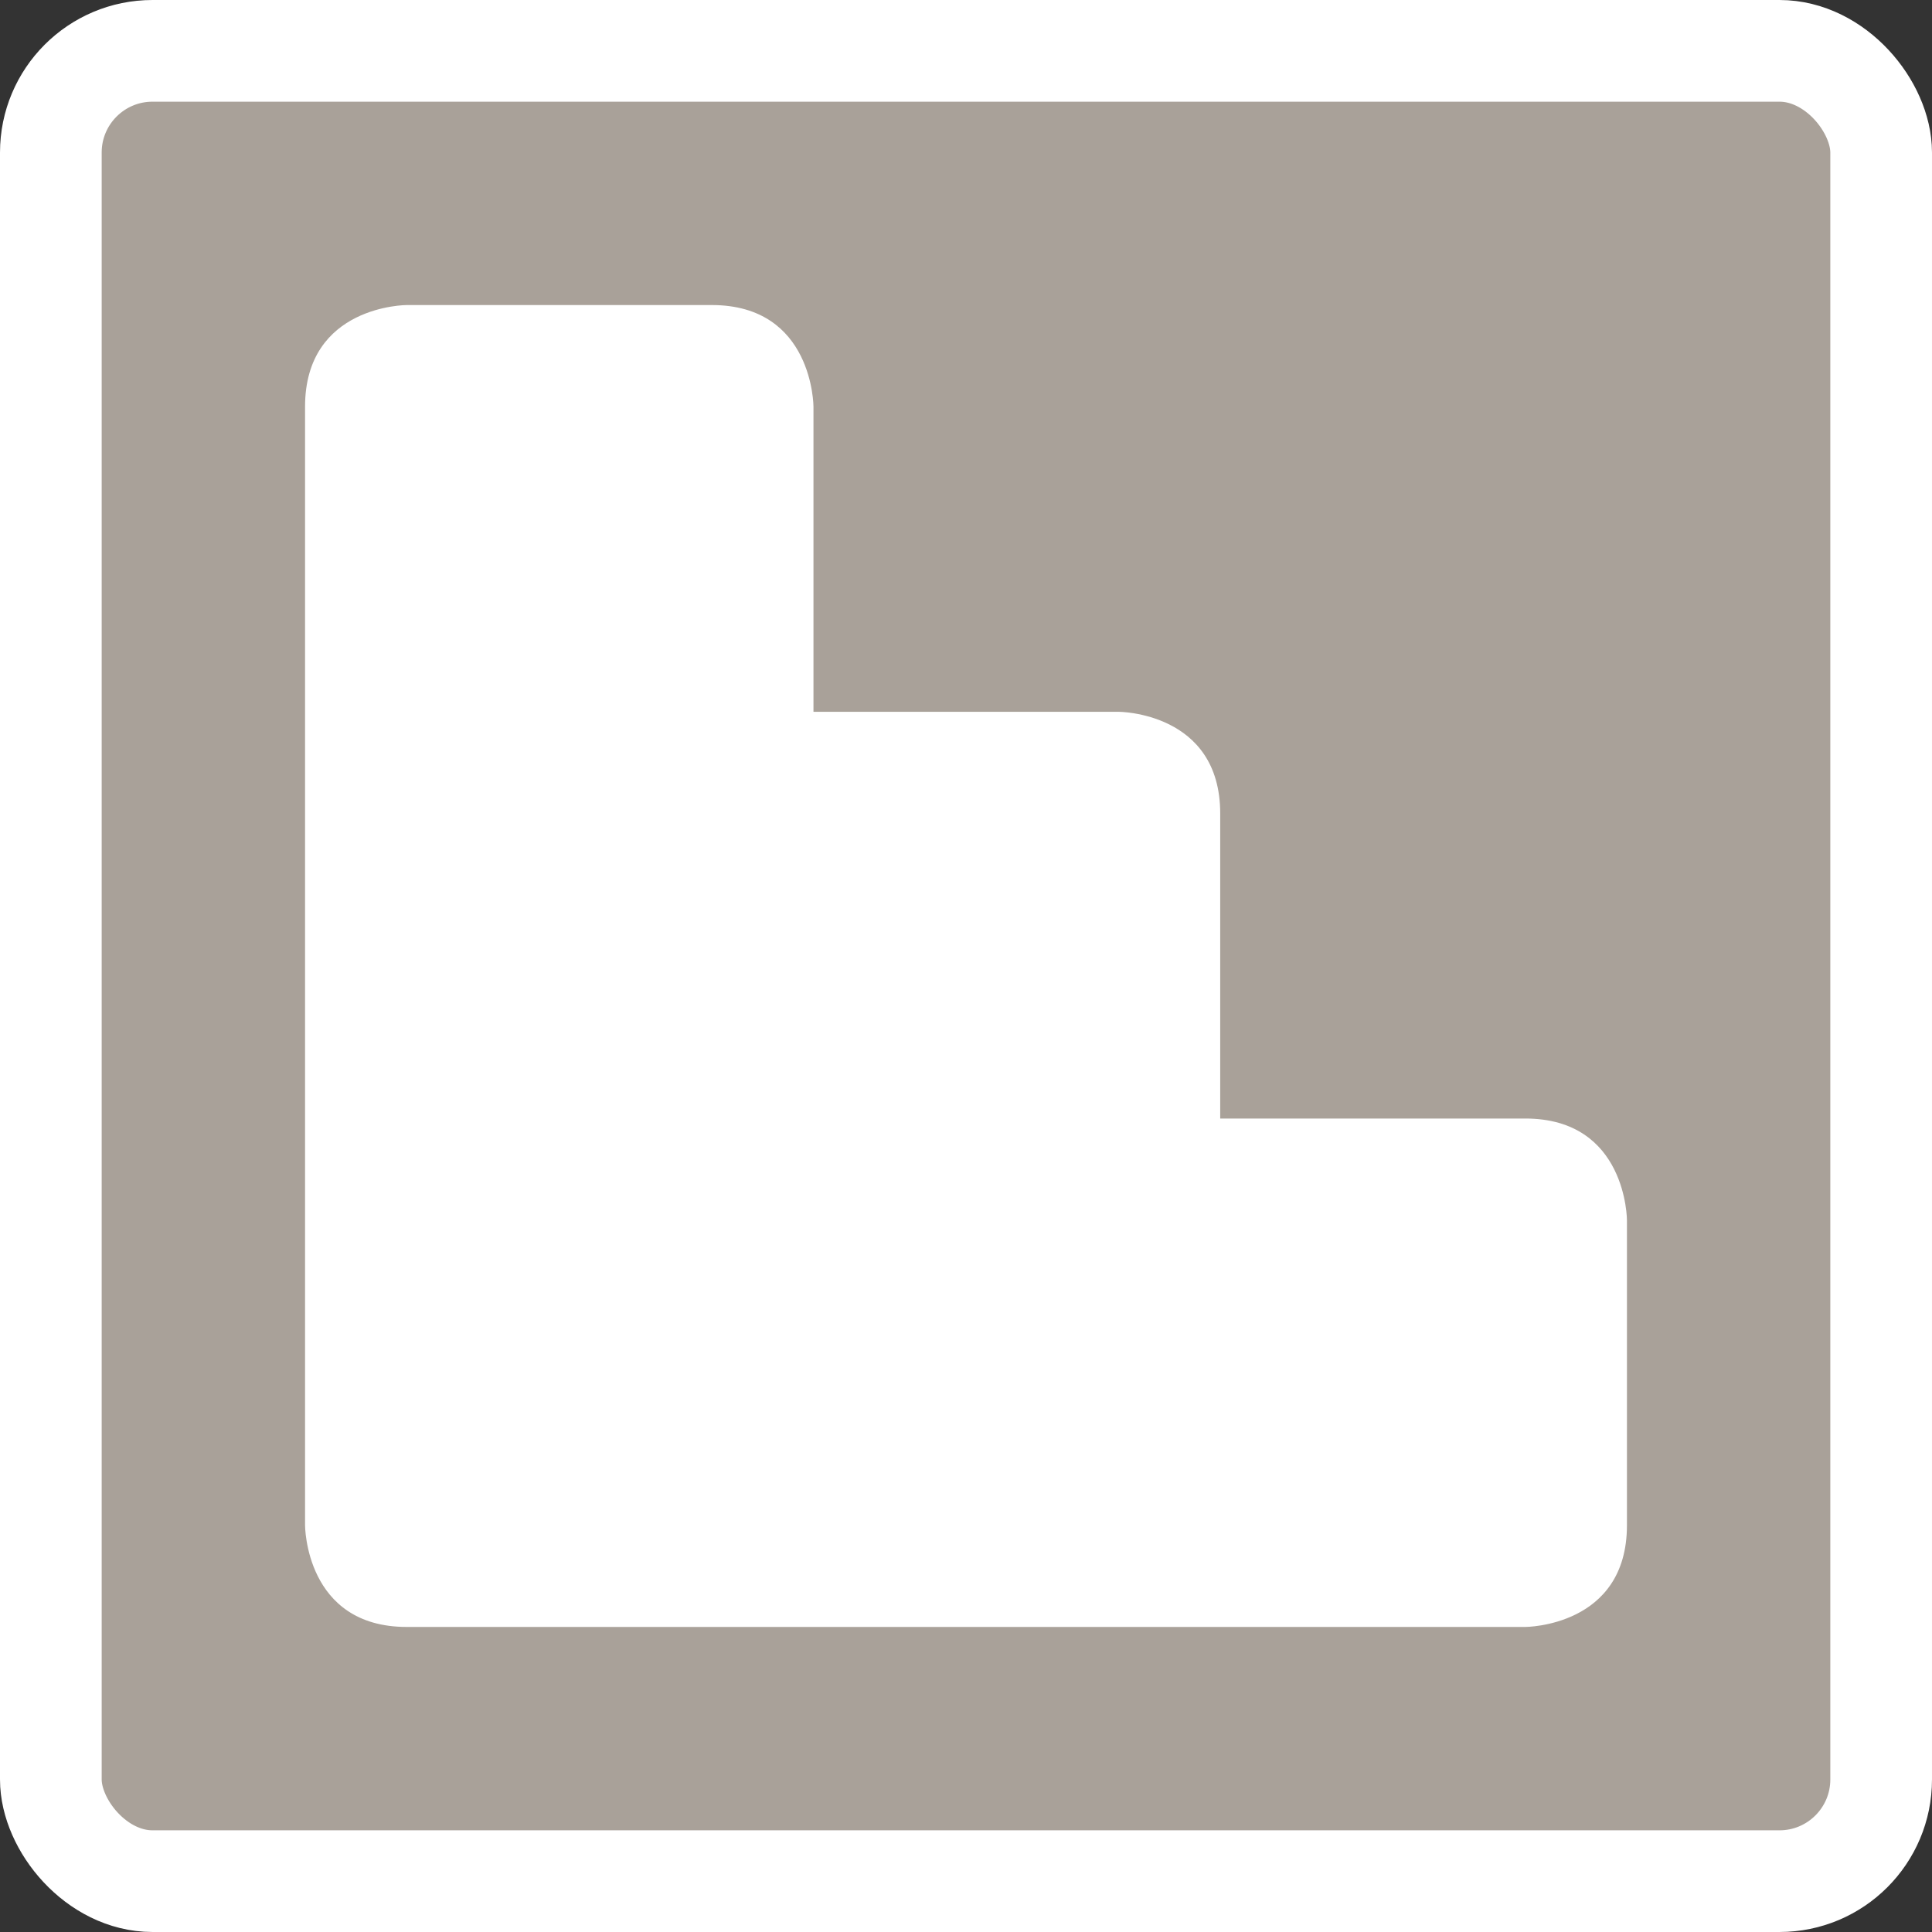 <?xml version="1.0" encoding="UTF-8" standalone="no"?>
<!-- Created with Inkscape (http://www.inkscape.org/) -->

<svg
   xmlns:dc="http://purl.org/dc/elements/1.1/"
   xmlns:cc="http://creativecommons.org/ns#"
   xmlns:rdf="http://www.w3.org/1999/02/22-rdf-syntax-ns#"
   xmlns:svg="http://www.w3.org/2000/svg"
   xmlns="http://www.w3.org/2000/svg"
   xmlns:sodipodi="http://sodipodi.sourceforge.net/DTD/sodipodi-0.dtd"
   xmlns:inkscape="http://www.inkscape.org/namespaces/inkscape"
   width="19"
   height="19"
   id="svg4619"
   version="1.1"
   inkscape:version="0.91+devel+osxmenu r12911"
   sodipodi:docname="entrance-15.svg"
   viewBox="0 0 19 19">
  <rect x="0" y="0" width="19" height="19" fill="#333333" stroke="none"/>
  <defs
     id="defs4621" />
  <sodipodi:namedview
     id="base"
     pagecolor="#ffffff"
     bordercolor="#666666"
     borderopacity="1.0"
     inkscape:pageopacity="0.0"
     inkscape:pageshadow="2"
     inkscape:zoom="22.627416"
     inkscape:cx="10.96725"
     inkscape:cy="9.9106562"
     inkscape:document-units="px"
     inkscape:current-layer="layer1"
     showgrid="true"
     showguides="false"
     inkscape:guide-bbox="true"
     inkscape:window-width="1280"
     inkscape:window-height="755"
     inkscape:window-x="37"
     inkscape:window-y="0"
     inkscape:window-maximized="0"
     inkscape:snap-to-guides="false"
     inkscape:snap-nodes="true"
     inkscape:snap-grids="true"
     inkscape:snap-bbox="true"
     inkscape:bbox-paths="true"
     inkscape:bbox-nodes="true"
     fit-margin-top="0"
     fit-margin-left="0"
     fit-margin-right="0"
     fit-margin-bottom="0">
    <inkscape:grid
       type="xygrid"
       id="grid4627"
       empspacing="2"
       visible="true"
       enabled="true"
       snapvisiblegridlinesonly="true"
       color="#ff0000"
       opacity="0.125"
       empcolor="#0000ff"
       empopacity="0.251"
       originx="2"
       originy="2"
       spacingx="0.5"
       spacingy="0.5" />
    <sodipodi:guide
       orientation="0,1"
       position="20,21"
       id="guide4659" />
    <sodipodi:guide
       orientation="1,0"
       position="31,12"
       id="guide4661" />
    <sodipodi:guide
       orientation="0,1"
       position="29,20"
       id="guide4663" />
    <sodipodi:guide
       orientation="1,0"
       position="30,17"
       id="guide4665" />
    <sodipodi:guide
       orientation="1,0"
       position="13,19"
       id="guide4667" />
    <sodipodi:guide
       orientation="0,1"
       position="21,3"
       id="guide4669" />
    <sodipodi:guide
       orientation="1,0"
       position="15,13"
       id="guide4671" />
    <sodipodi:guide
       orientation="0,1"
       position="25,5"
       id="guide4673" />
    <sodipodi:guide
       orientation="1,0"
       position="16,18"
       id="guide3017" />
    <sodipodi:guide
       orientation="0,1"
       position="22,19"
       id="guide3019" />
    <sodipodi:guide
       orientation="1,0"
       position="29,16.5"
       id="guide3021" />
    <sodipodi:guide
       orientation="0,1"
       position="19.5,6"
       id="guide3023" />
  </sodipodi:namedview>
  <g
     inkscape:label="Layer 1"
     inkscape:groupmode="layer"
     id="layer1"
     transform="translate(13,-1036.362)">
    <rect
       style="opacity:1;fill:#a9a199;fill-opacity:1;stroke:#ffffff;stroke-width:1;stroke-linecap:round;stroke-linejoin:round;stroke-miterlimit:4;stroke-dasharray:none;stroke-dashoffset:0;stroke-opacity:1;marker:none"
       id="rect4718"
       width="18"
       height="18"
       x="-12.5"
       y="1036.862"
       rx="1"
       ry="1" />
    <path
       inkscape:connector-curvature="0"
       style="opacity:1;fill:#ffffff;fill-opacity:1;stroke:none;stroke-width:2.632;stroke-linecap:round;stroke-linejoin:round;stroke-miterlimit:4;stroke-dasharray:none;stroke-dashoffset:0;stroke-opacity:1;marker:none"
       d="m -10,1040.362 0,11 c 0,0 0,1 1,1 l 11,0 c 0,0 1,0 1,-1 l 0,-3 c 0,0 0,-1 -1,-1 l -3,0 c 0,0 -2e-7,-2 -2e-7,-3 0,-1 -1,-1 -1,-1 l -3,0 -1e-7,-3 c 0,0 0,-1 -1,-1 l -3,0 c 0,0 -1,0 -1,1 z"
       id="rect4696"
       sodipodi:nodetypes="ccccccccscccscc" />
  </g>
</svg>
